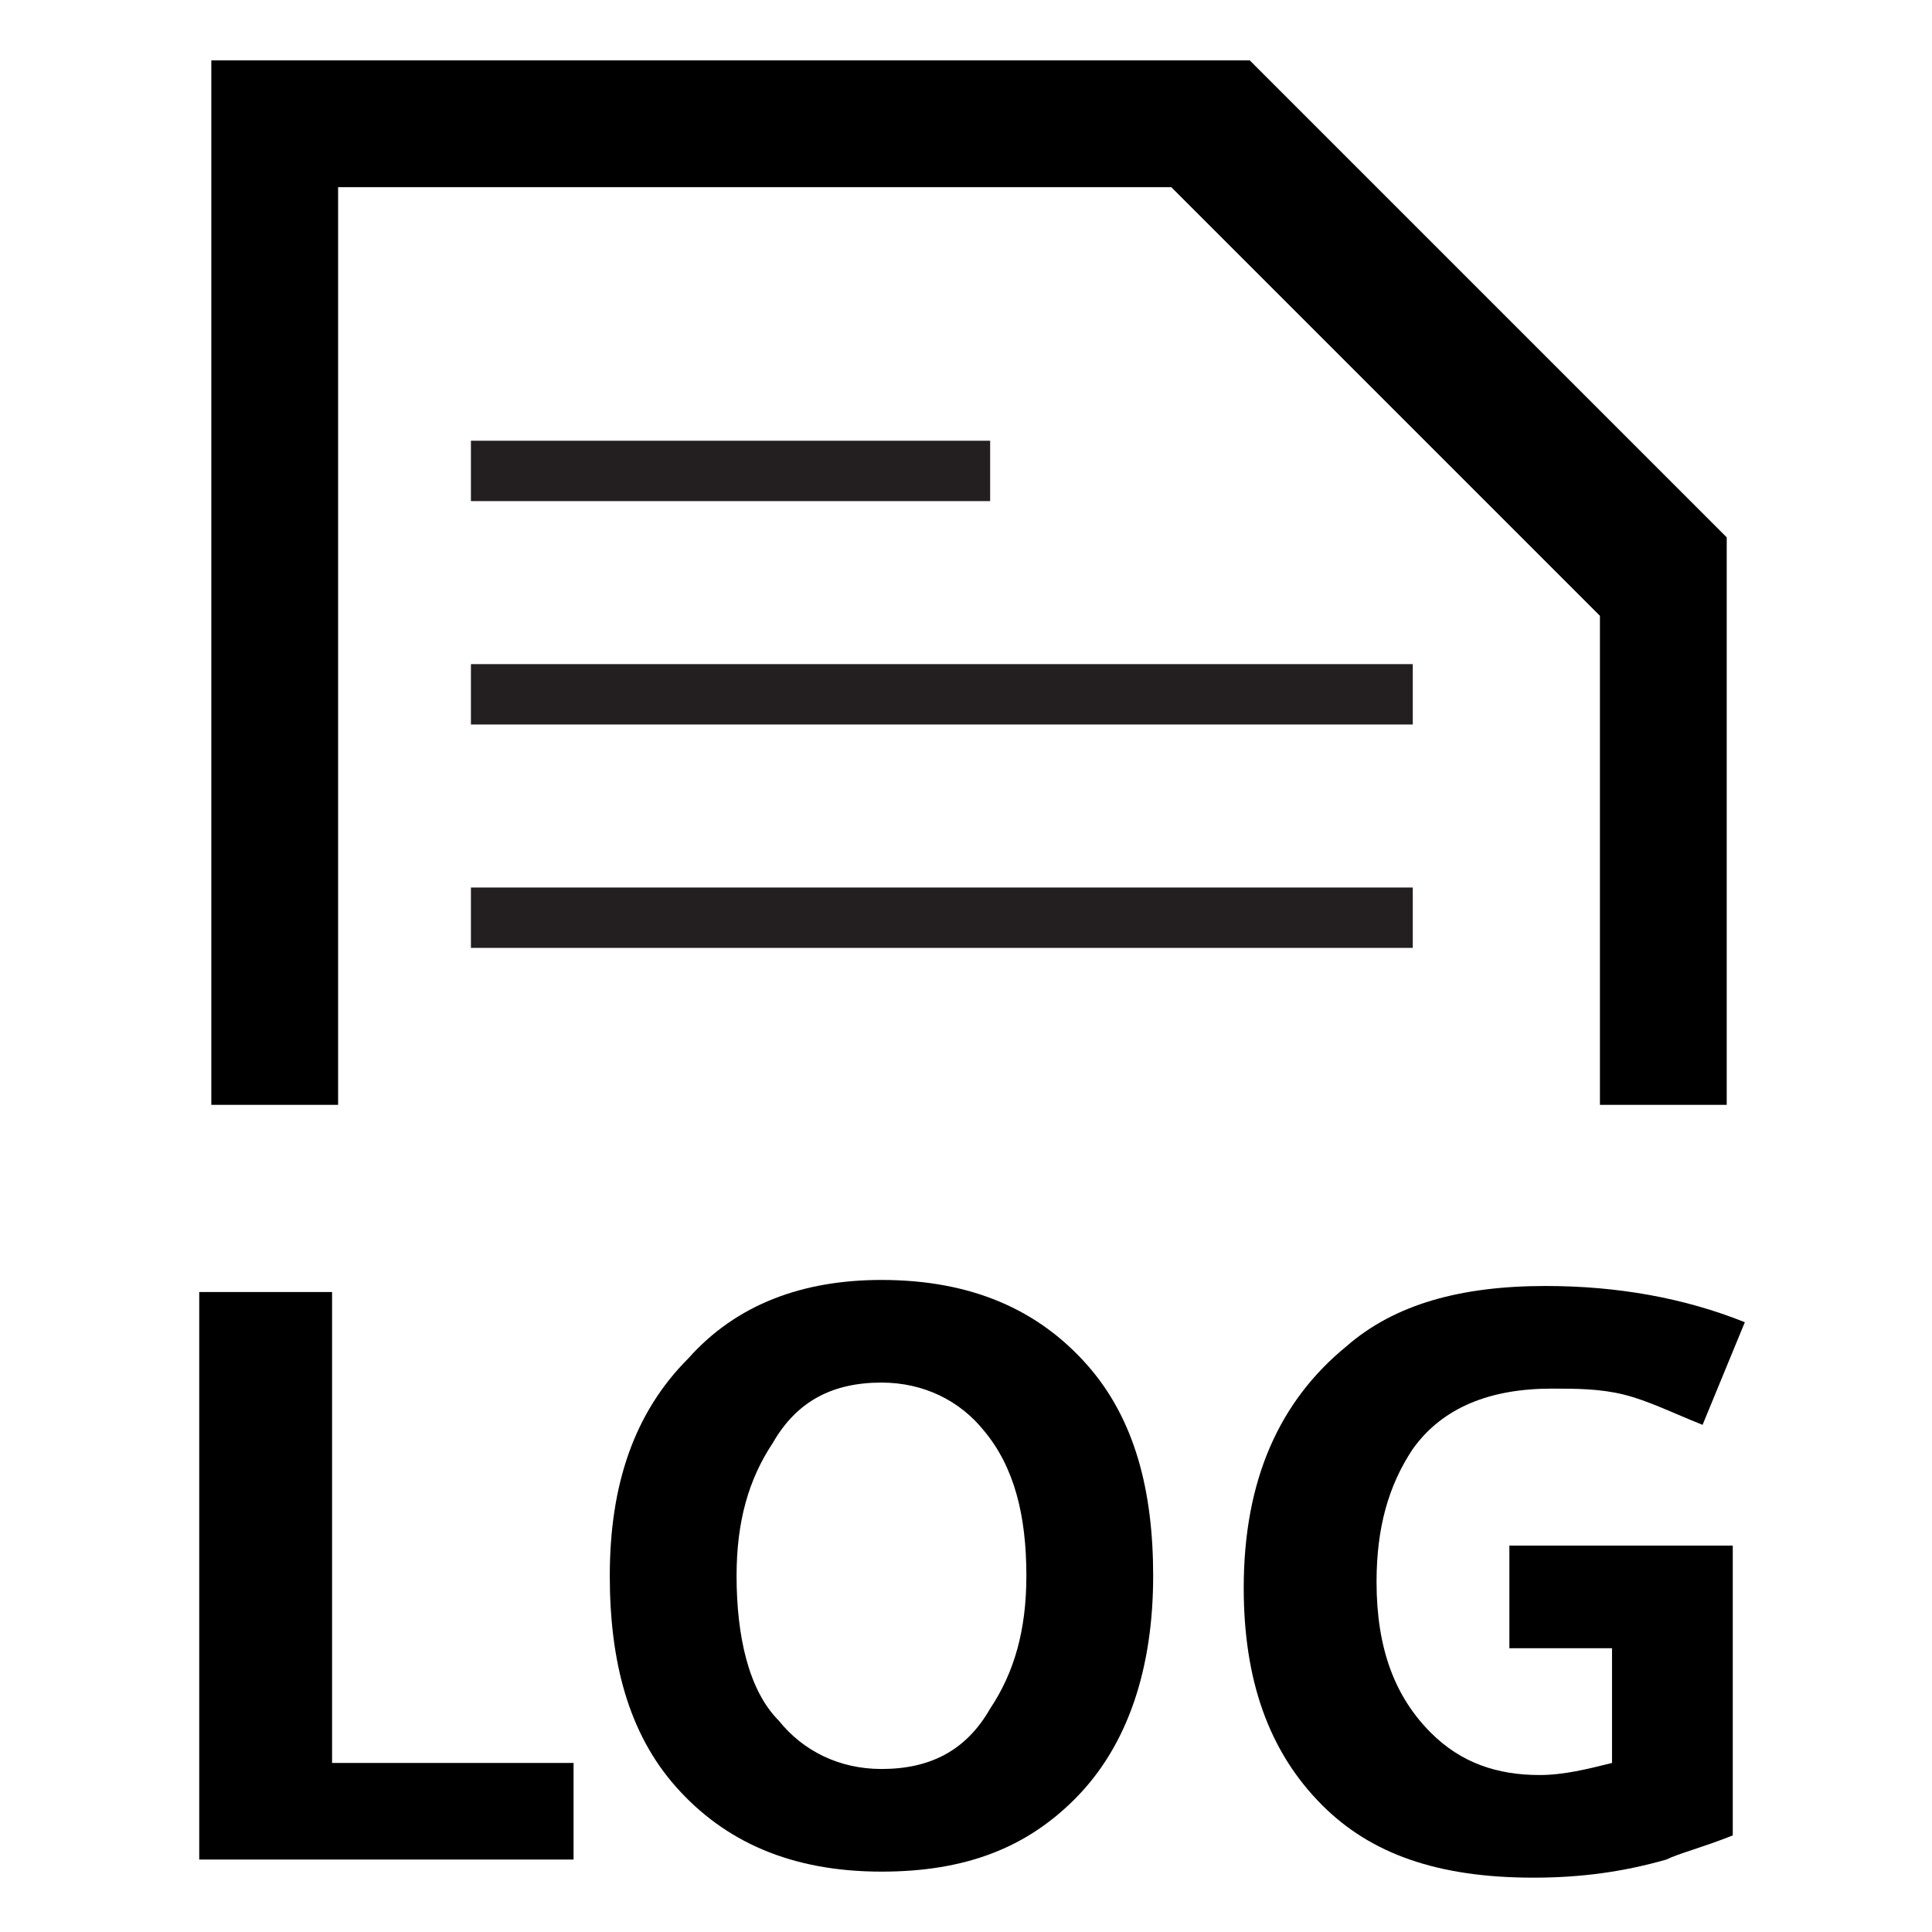 <?xml version="1.0" encoding="utf-8"?>
<!-- Generator: Adobe Illustrator 27.0.0, SVG Export Plug-In . SVG Version: 6.00 Build 0)  -->
<svg version="1.1" id="Layer_1" xmlns="http://www.w3.org/2000/svg" xmlns:xlink="http://www.w3.org/1999/xlink" x="0px" y="0px"
	 viewBox="0 0 32 32" style="enable-background:new 0 0 32 32;" xml:space="preserve">
<style type="text/css">
	.st0{fill-rule:evenodd;clip-rule:evenodd;}
	.st1{fill:none;stroke:#231F20;stroke-miterlimit:10;}
</style>
<polygon class="st0" points="20.7,1 3.5,1 3.5,18.3 5.6,18.3 5.6,3.1 19.4,3.1 26.5,10.2 26.5,18.3 28.6,18.3 28.6,8.9 20.7,1 "/>
<polygon class="st0" points="3.3,30.8 3.3,21.4 5.5,21.4 5.5,29.2 9.5,29.2 9.5,30.8 "/>
<path class="st0" d="M14.6,21.2c1.5,0,2.6,0.5,3.4,1.4c0.8,0.9,1.1,2.1,1.1,3.5c0,1.5-0.4,2.8-1.3,3.7C17,30.6,16,31,14.6,31
	c-1.5,0-2.6-0.5-3.4-1.4c-0.8-0.9-1.1-2.1-1.1-3.5c0-1.5,0.4-2.7,1.3-3.6C12.2,21.6,13.3,21.2,14.6,21.2z M14.6,22.9
	c-0.8,0-1.4,0.3-1.8,1c-0.4,0.6-0.6,1.3-0.6,2.2c0,1,0.2,1.9,0.7,2.4c0.4,0.5,1,0.8,1.7,0.8c0.8,0,1.4-0.3,1.8-1
	c0.4-0.6,0.6-1.3,0.6-2.2c0-1-0.2-1.8-0.7-2.4C15.9,23.2,15.3,22.9,14.6,22.9z"/>
<path class="st0" d="M28.7,25.6v4.8c-0.5,0.2-0.9,0.3-1.1,0.4c-0.7,0.2-1.4,0.3-2.2,0.3c-1.6,0-2.7-0.4-3.5-1.2
	c-0.9-0.9-1.3-2.1-1.3-3.6c0-1.8,0.6-3.1,1.7-4c0.8-0.7,1.9-1,3.3-1c1.2,0,2.3,0.2,3.3,0.6l-0.7,1.7c-0.5-0.2-0.9-0.4-1.3-0.5
	c-0.4-0.1-0.8-0.1-1.2-0.1c-1,0-1.8,0.3-2.3,1c-0.4,0.6-0.6,1.3-0.6,2.2c0,1.1,0.3,1.9,0.9,2.5c0.5,0.5,1.1,0.7,1.8,0.7
	c0.4,0,0.8-0.1,1.2-0.2v-1.9H25v-1.7H28.7z"/>
<line class="st1" x1="7.8" y1="7.8" x2="16.4" y2="7.8"/>
<line class="st1" x1="7.8" y1="11.5" x2="23.4" y2="11.5"/>
<line class="st1" x1="7.8" y1="15.2" x2="23.4" y2="15.2"/>
</svg>
